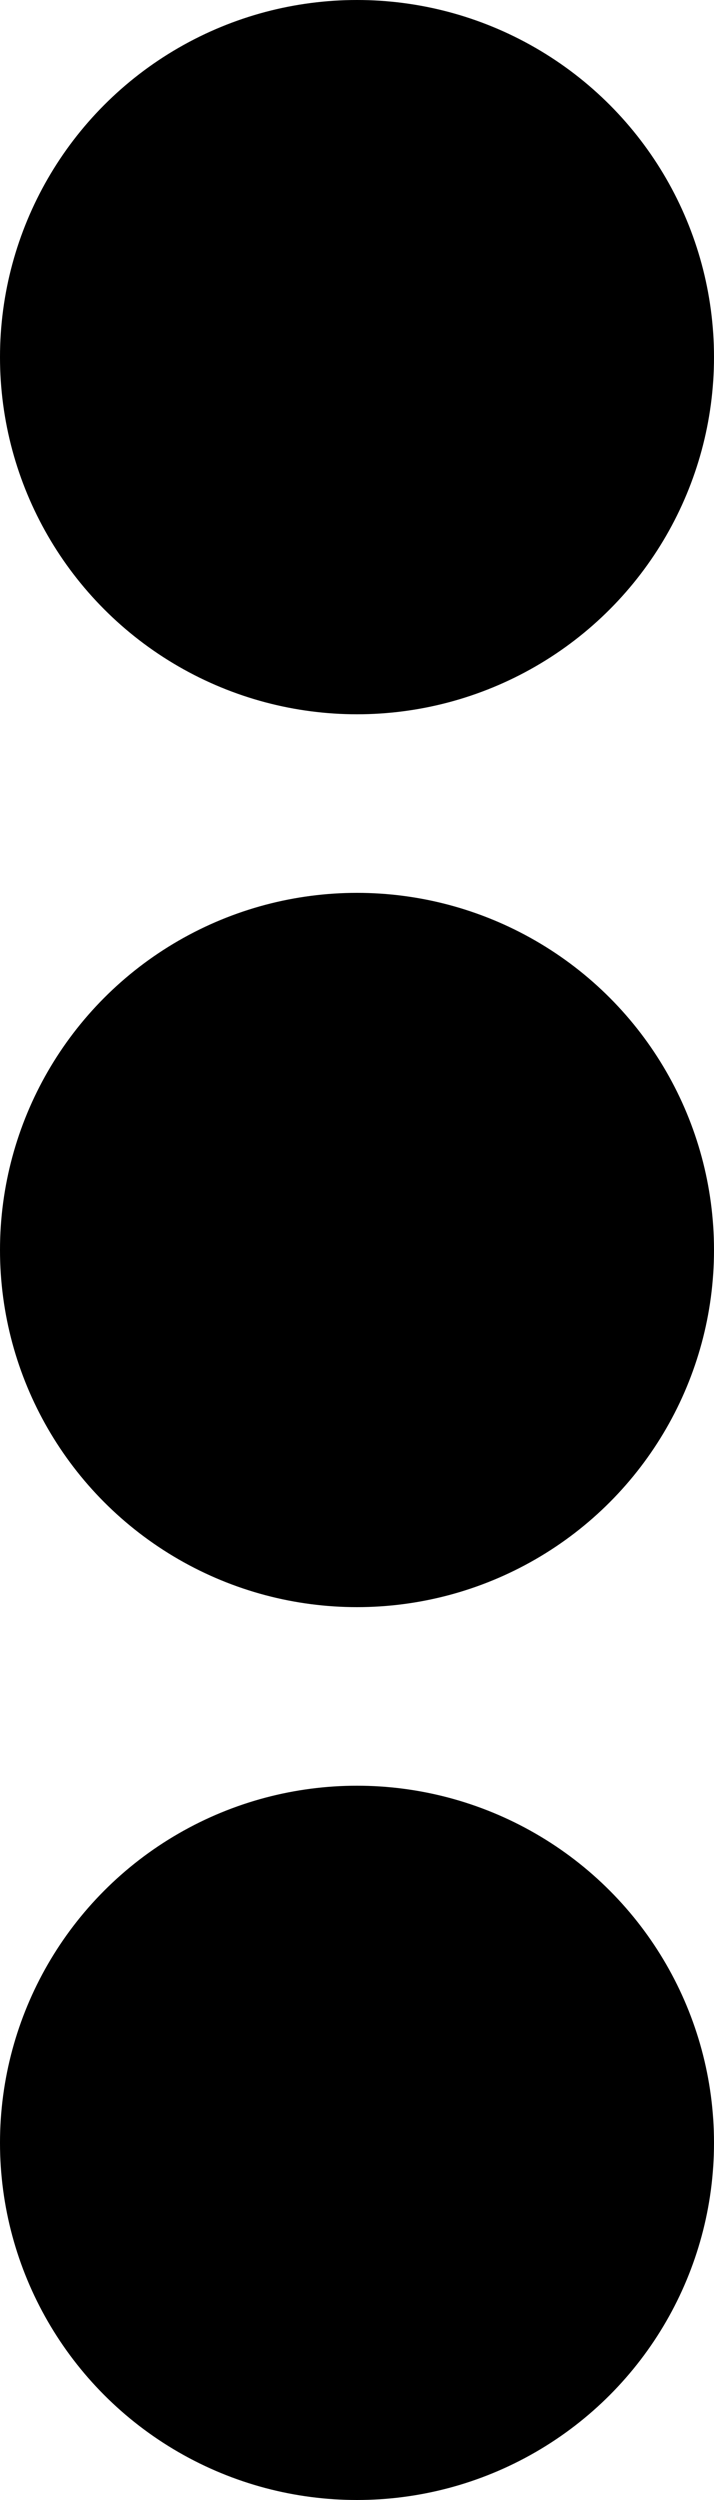 <svg xmlns="http://www.w3.org/2000/svg" width="4" height="14" viewBox="0 0 4 14">
  <g id="Group_13091" data-name="Group 13091" transform="translate(23512 17365)">
    <circle id="Ellipse_1620" data-name="Ellipse 1620" cx="2" cy="2" r="2" transform="translate(-23512 -17365)" fill="#000"/>
    <circle id="Ellipse_1624" data-name="Ellipse 1624" cx="2" cy="2" r="2" transform="translate(-23512 -17360)" fill="#000"/>
    <circle id="Ellipse_1625" data-name="Ellipse 1625" cx="2" cy="2" r="2" transform="translate(-23512 -17355)" fill="#000"/>
  </g>
</svg>
